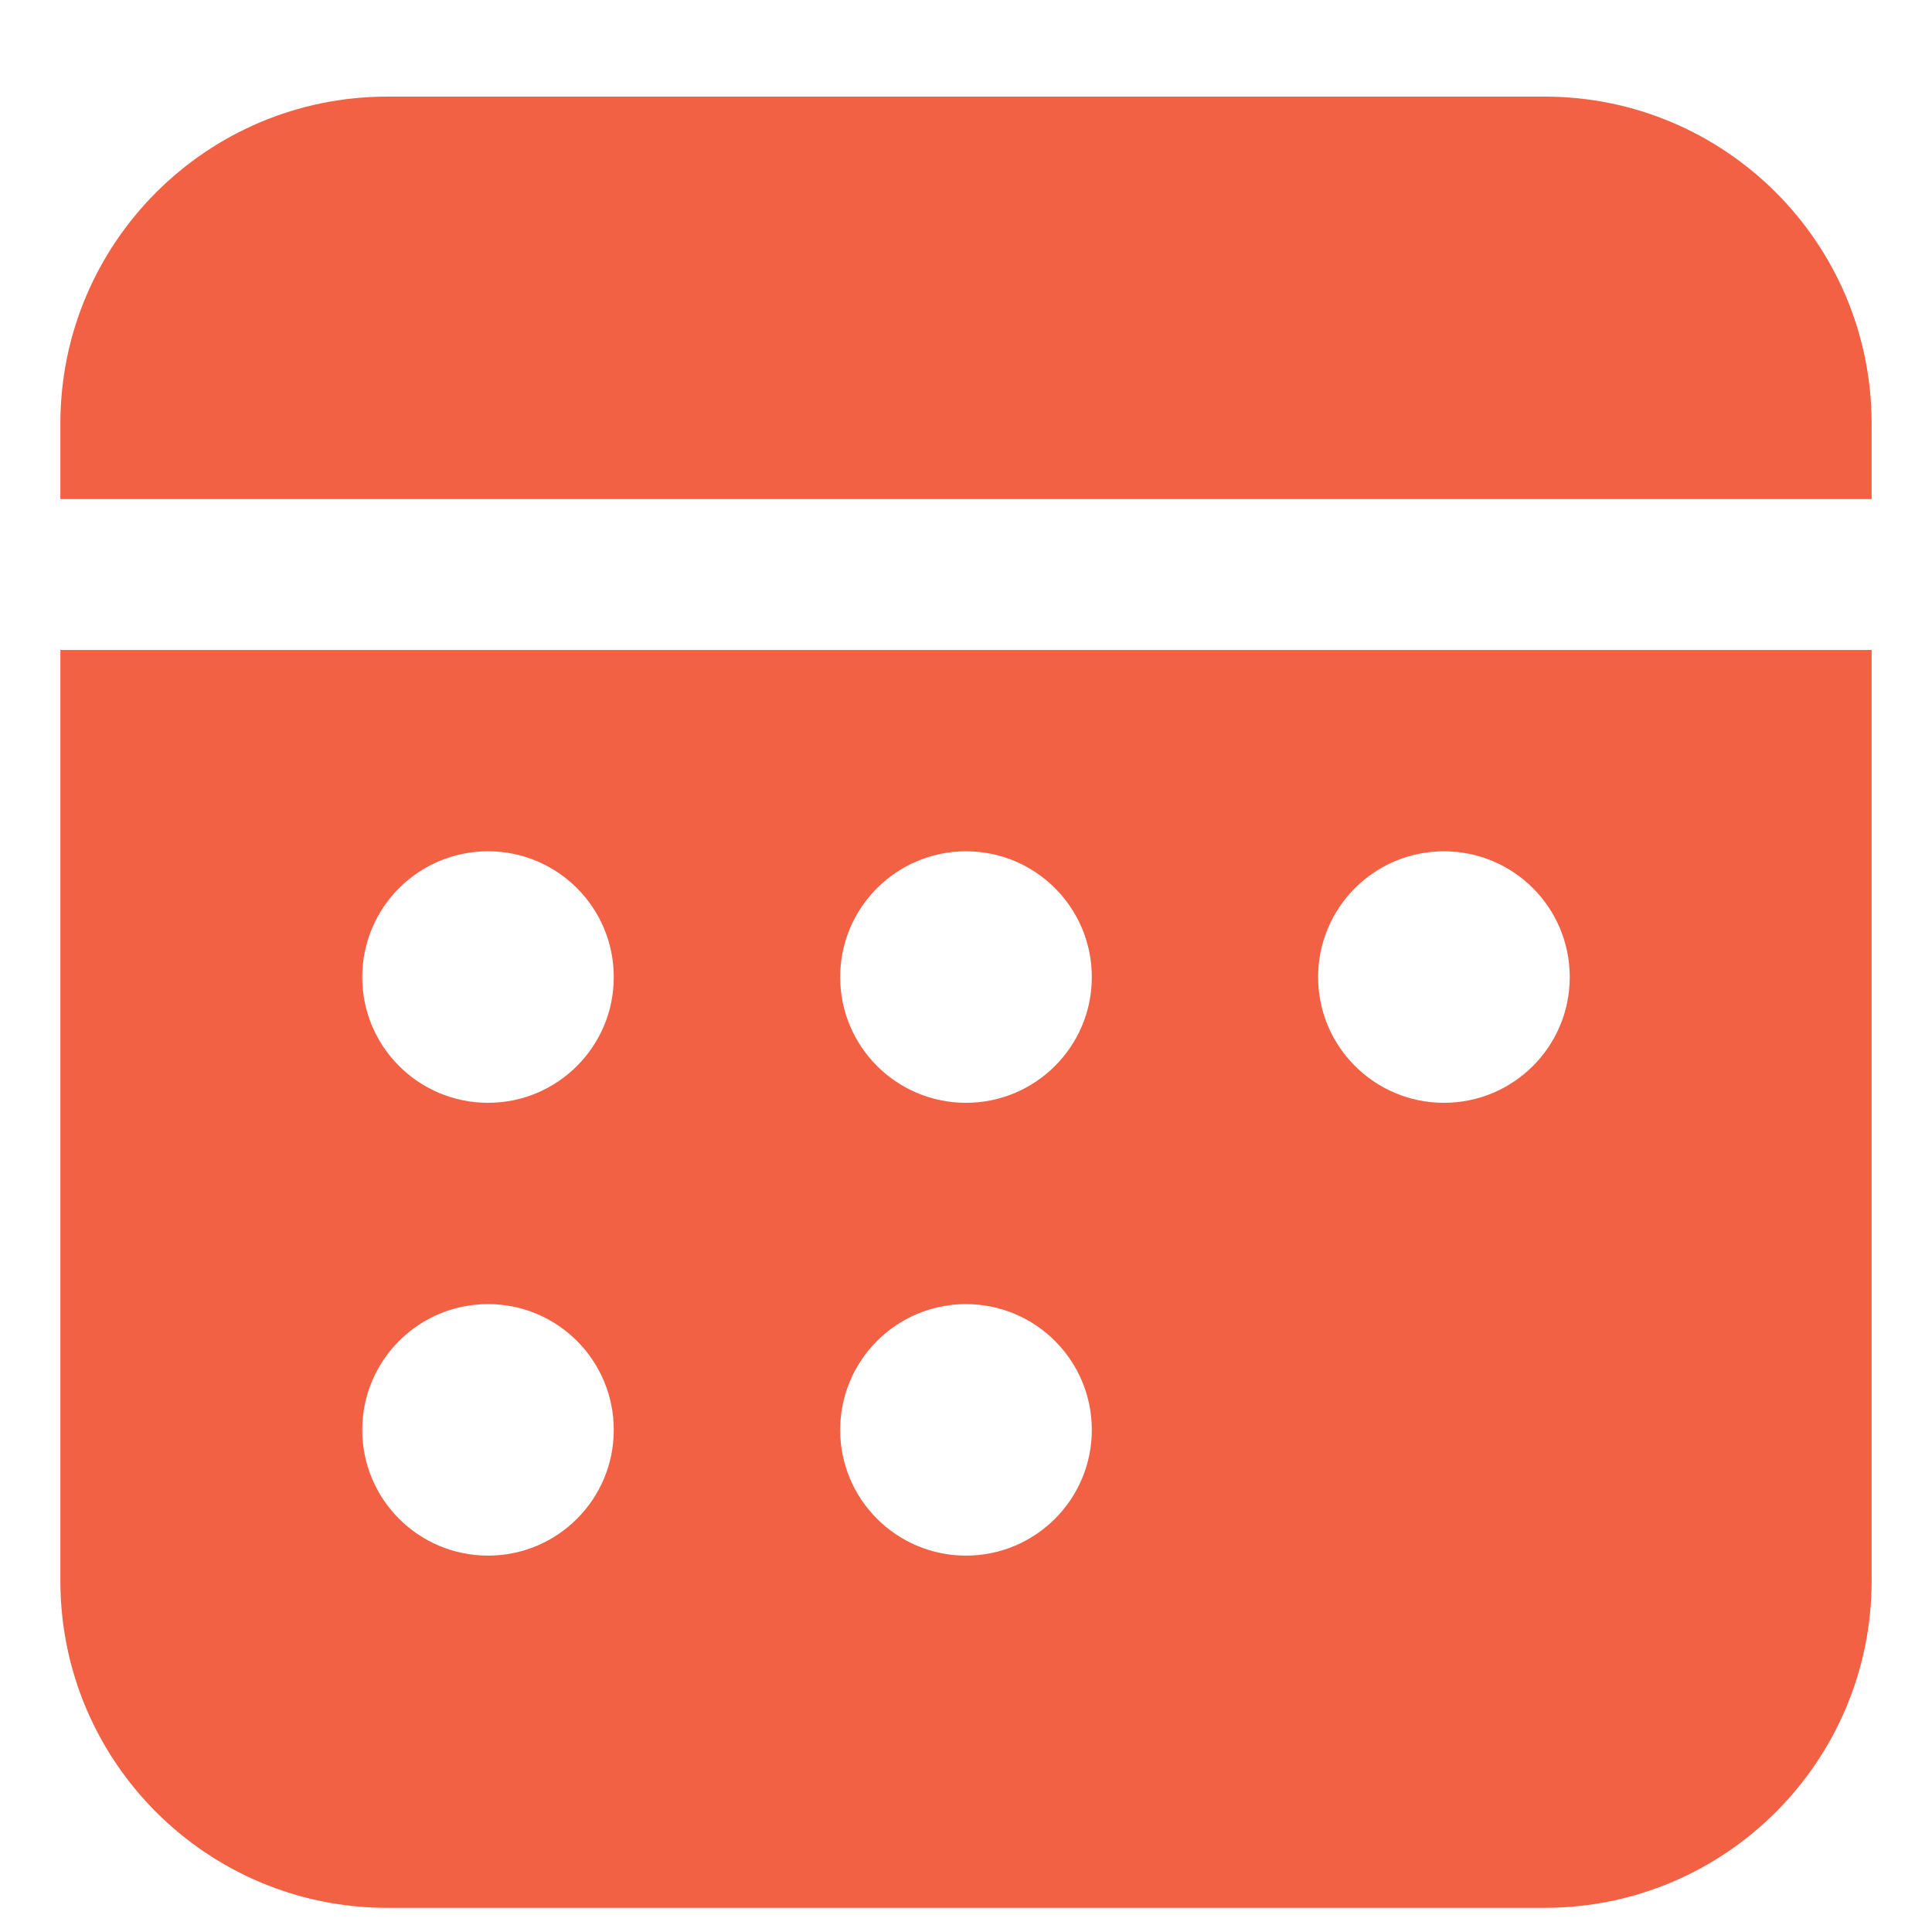 <svg width="16" height="16" viewBox="0 0 16 16" fill="none" xmlns="http://www.w3.org/2000/svg">
<path d="M15.5 5.383V13.092C15.5 14.588 14.287 15.8 12.791 15.8H3.208C1.712 15.8 0.5 14.588 0.5 13.092V5.383H15.5ZM4.042 10.8C3.466 10.8 3 11.266 3 11.842C3 12.417 3.466 12.883 4.042 12.883C4.617 12.883 5.083 12.417 5.083 11.842C5.083 11.266 4.617 10.8 4.042 10.8ZM8 10.8C7.425 10.8 6.958 11.266 6.958 11.842C6.958 12.417 7.425 12.883 8 12.883C8.575 12.883 9.042 12.417 9.042 11.842C9.042 11.266 8.575 10.8 8 10.8ZM4.042 7.05C3.466 7.05 3 7.516 3 8.092C3 8.667 3.466 9.133 4.042 9.133C4.617 9.133 5.083 8.667 5.083 8.092C5.083 7.516 4.617 7.05 4.042 7.05ZM8 7.05C7.425 7.05 6.958 7.516 6.958 8.092C6.958 8.667 7.425 9.133 8 9.133C8.575 9.133 9.042 8.667 9.042 8.092C9.042 7.516 8.575 7.05 8 7.05ZM11.958 7.05C11.383 7.05 10.916 7.516 10.916 8.092C10.916 8.667 11.383 9.133 11.958 9.133C12.534 9.133 13 8.667 13 8.092C13 7.516 12.534 7.05 11.958 7.05ZM12.791 0.8C14.287 0.8 15.5 2.013 15.5 3.508V4.133H0.5V3.508C0.5 2.013 1.712 0.8 3.208 0.8H12.791Z" fill="#F26144"/>
</svg>

